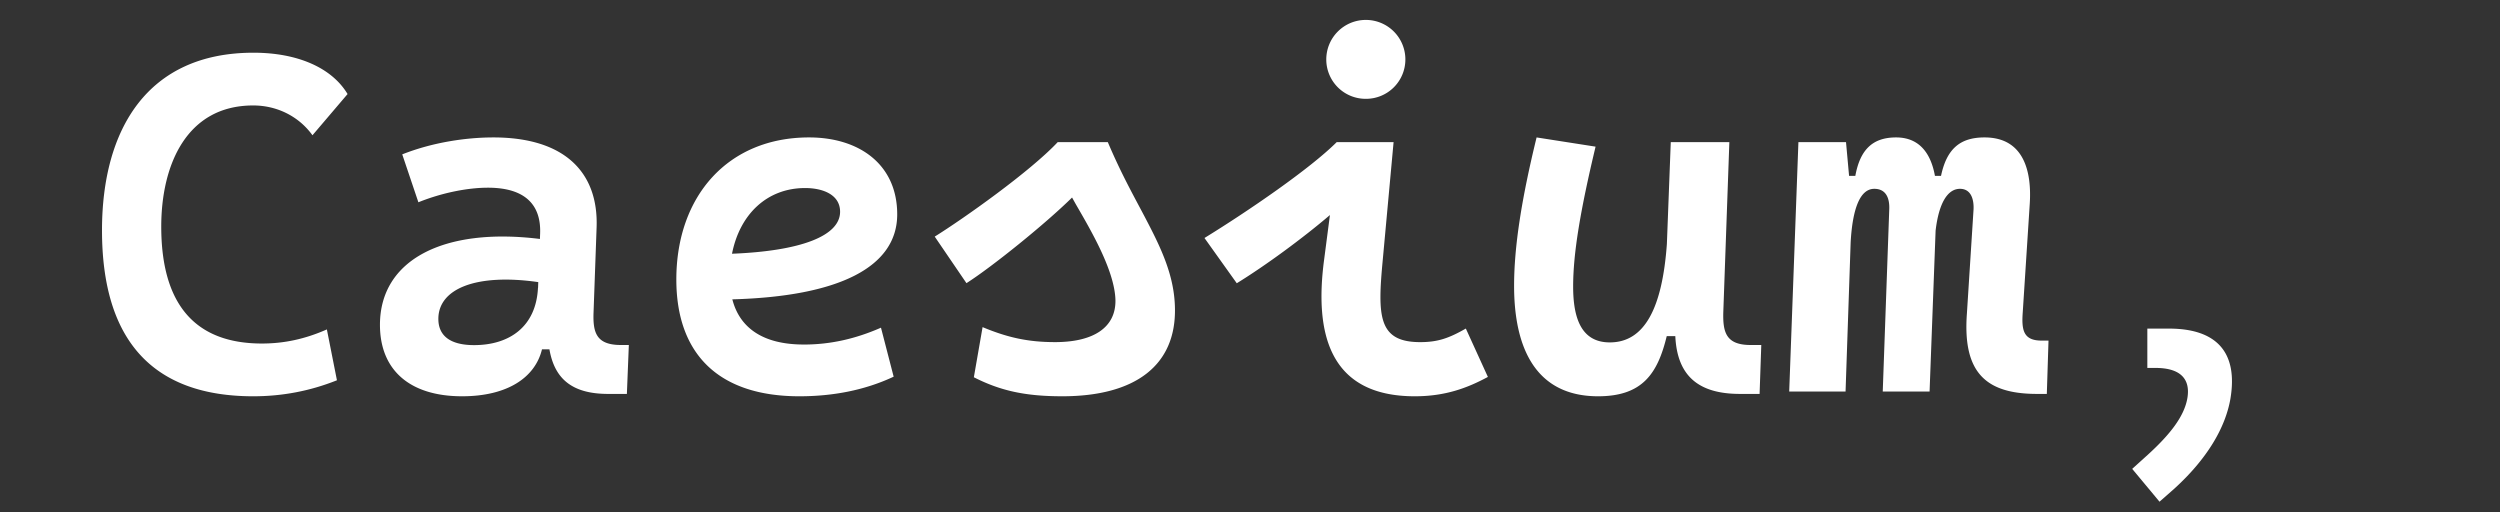 <svg xmlns="http://www.w3.org/2000/svg" width="166" height="34" viewBox="0 0 166 34"><rect x="0" y="0" width="166" height="34" fill="#333333" stroke="none"/><path fill="#fff" d="M16.818 26.313c1.906 0 3.756-.344 5.555-1.063l-.669-3.377c-1.443.638-2.836.937-4.31.937-4.423 0-6.687-2.578-6.687-7.766 0-4.067 1.663-8.042 6.105-8.042 1.6 0 3.043.739 3.936 1.979l2.331-2.737C22.02 4.482 19.732 3.5 16.831 3.5 9.783 3.5 6.773 8.595 6.773 15.294c0 7.331 3.392 11.019 10.045 11.019M32.761 9.125c-1.768 0-4.004.313-6.052 1.125l1.072 3.181c1.594-.643 3.296-.968 4.616-.968 2.554 0 3.53 1.214 3.468 3.022l-.014.382c-6.378-.792-10.622 1.374-10.622 5.703 0 3 1.974 4.743 5.454 4.743 2.982 0 4.846-1.225 5.305-3.117h.494c.338 1.945 1.489 2.96 3.898 2.96h1.245l.13-3.248h-.526c-1.663 0-1.872-.852-1.815-2.22l.2-5.575c.138-3.687-2.144-5.988-6.853-5.988m-3.654 12.049c0-1.988 2.481-3.037 6.634-2.442l-.014.384-.005-.008c-.125 2.61-1.926 3.808-4.242 3.808-1.553 0-2.373-.596-2.373-1.742m24.265 1.703c-2.722 0-4.26-1.113-4.745-3 7.059-.194 10.948-2.129 10.948-5.644 0-3.297-2.497-5.108-5.854-5.108-5.389 0-8.812 3.9-8.812 9.433 0 4.916 2.774 7.755 8.17 7.755 2.205 0 4.331-.395 6.26-1.302l-.842-3.253c-1.695.744-3.364 1.12-5.125 1.12m-4.766-6.03c.513-2.614 2.32-4.362 4.856-4.362 1.162 0 2.32.43 2.32 1.574 0 1.614-2.626 2.608-7.176 2.788m24.953-7.41h-3.327c-1.838 1.957-6.222 5.06-8.166 6.273l2.107 3.091c1.68-1.068 5.25-3.944 7.012-5.687l.239.428c.98 1.698 2.586 4.4 2.642 6.374.036 1.81-1.427 2.8-4.01 2.8-1.718 0-3.093-.276-4.812-.996l-.58 3.329c1.8.919 3.474 1.263 5.873 1.263 4.863 0 7.554-2.063 7.48-5.846-.036-2.126-.886-3.924-1.9-5.864-.682-1.318-1.614-2.935-2.558-5.165M93.94 26.313c2.038 0 3.494-.552 4.856-1.285l-1.465-3.213c-1.145.657-1.884.902-3.029.902-2.805 0-2.834-1.747-2.49-5.427l.722-7.852h-3.778C86.992 11.2 82.908 14 79.977 15.803l2.145 3.005c1.932-1.189 4.38-2.99 6.185-4.529l-.392 3.011c-.623 4.77.293 9.023 6.025 9.023M90.69 6.562a2.614 2.614 0 0 0 2.627-2.608 2.623 2.623 0 0 0-2.626-2.631 2.623 2.623 0 0 0-2.626 2.631 2.614 2.614 0 0 0 2.626 2.608m15.424 19.751c2.936 0 3.95-1.495 4.556-3.992h.57c.12 2.599 1.492 3.835 4.293 3.835h1.303l.112-3.248h-.706c-1.662 0-1.858-.87-1.814-2.239l.4-11.231h-3.89l-.258 6.76c-.304 4.223-1.461 6.537-3.79 6.537-1.897 0-2.434-1.615-2.434-3.706 0-2.202.469-5.015 1.489-9.292l-3.916-.612c-1.007 4.114-1.494 7.272-1.494 9.854 0 4.141 1.443 7.334 5.58 7.334m19.33-12.402L125.014 26h3.11l.4-10.682c.21-1.808.786-2.78 1.618-2.78.782 0 .932.785.901 1.373l-.443 6.944c-.274 3.853 1.227 5.301 4.659 5.301h.65l.112-3.54h-.453c-1.219 0-1.345-.695-1.257-1.89l.467-7.226c.13-2.11-.386-4.375-3.004-4.375-1.577 0-2.503.708-2.89 2.554h-.403c-.243-1.342-.922-2.554-2.58-2.554-1.494 0-2.378.739-2.707 2.554h-.415l-.203-2.241h-3.161L118.803 26h3.742l.338-9.904c.127-2.305.648-3.558 1.569-3.558.844 0 1.025.722.994 1.373m17.182 16.273-1.05.949 1.814 2.18.982-.864c2.188-1.988 3.392-4.056 3.725-5.968.514-3.054-.881-4.662-4.08-4.662h-1.436v2.612h.55c1.584 0 2.329.682 2.11 1.998-.207 1.23-1.174 2.439-2.615 3.755"/></svg>
